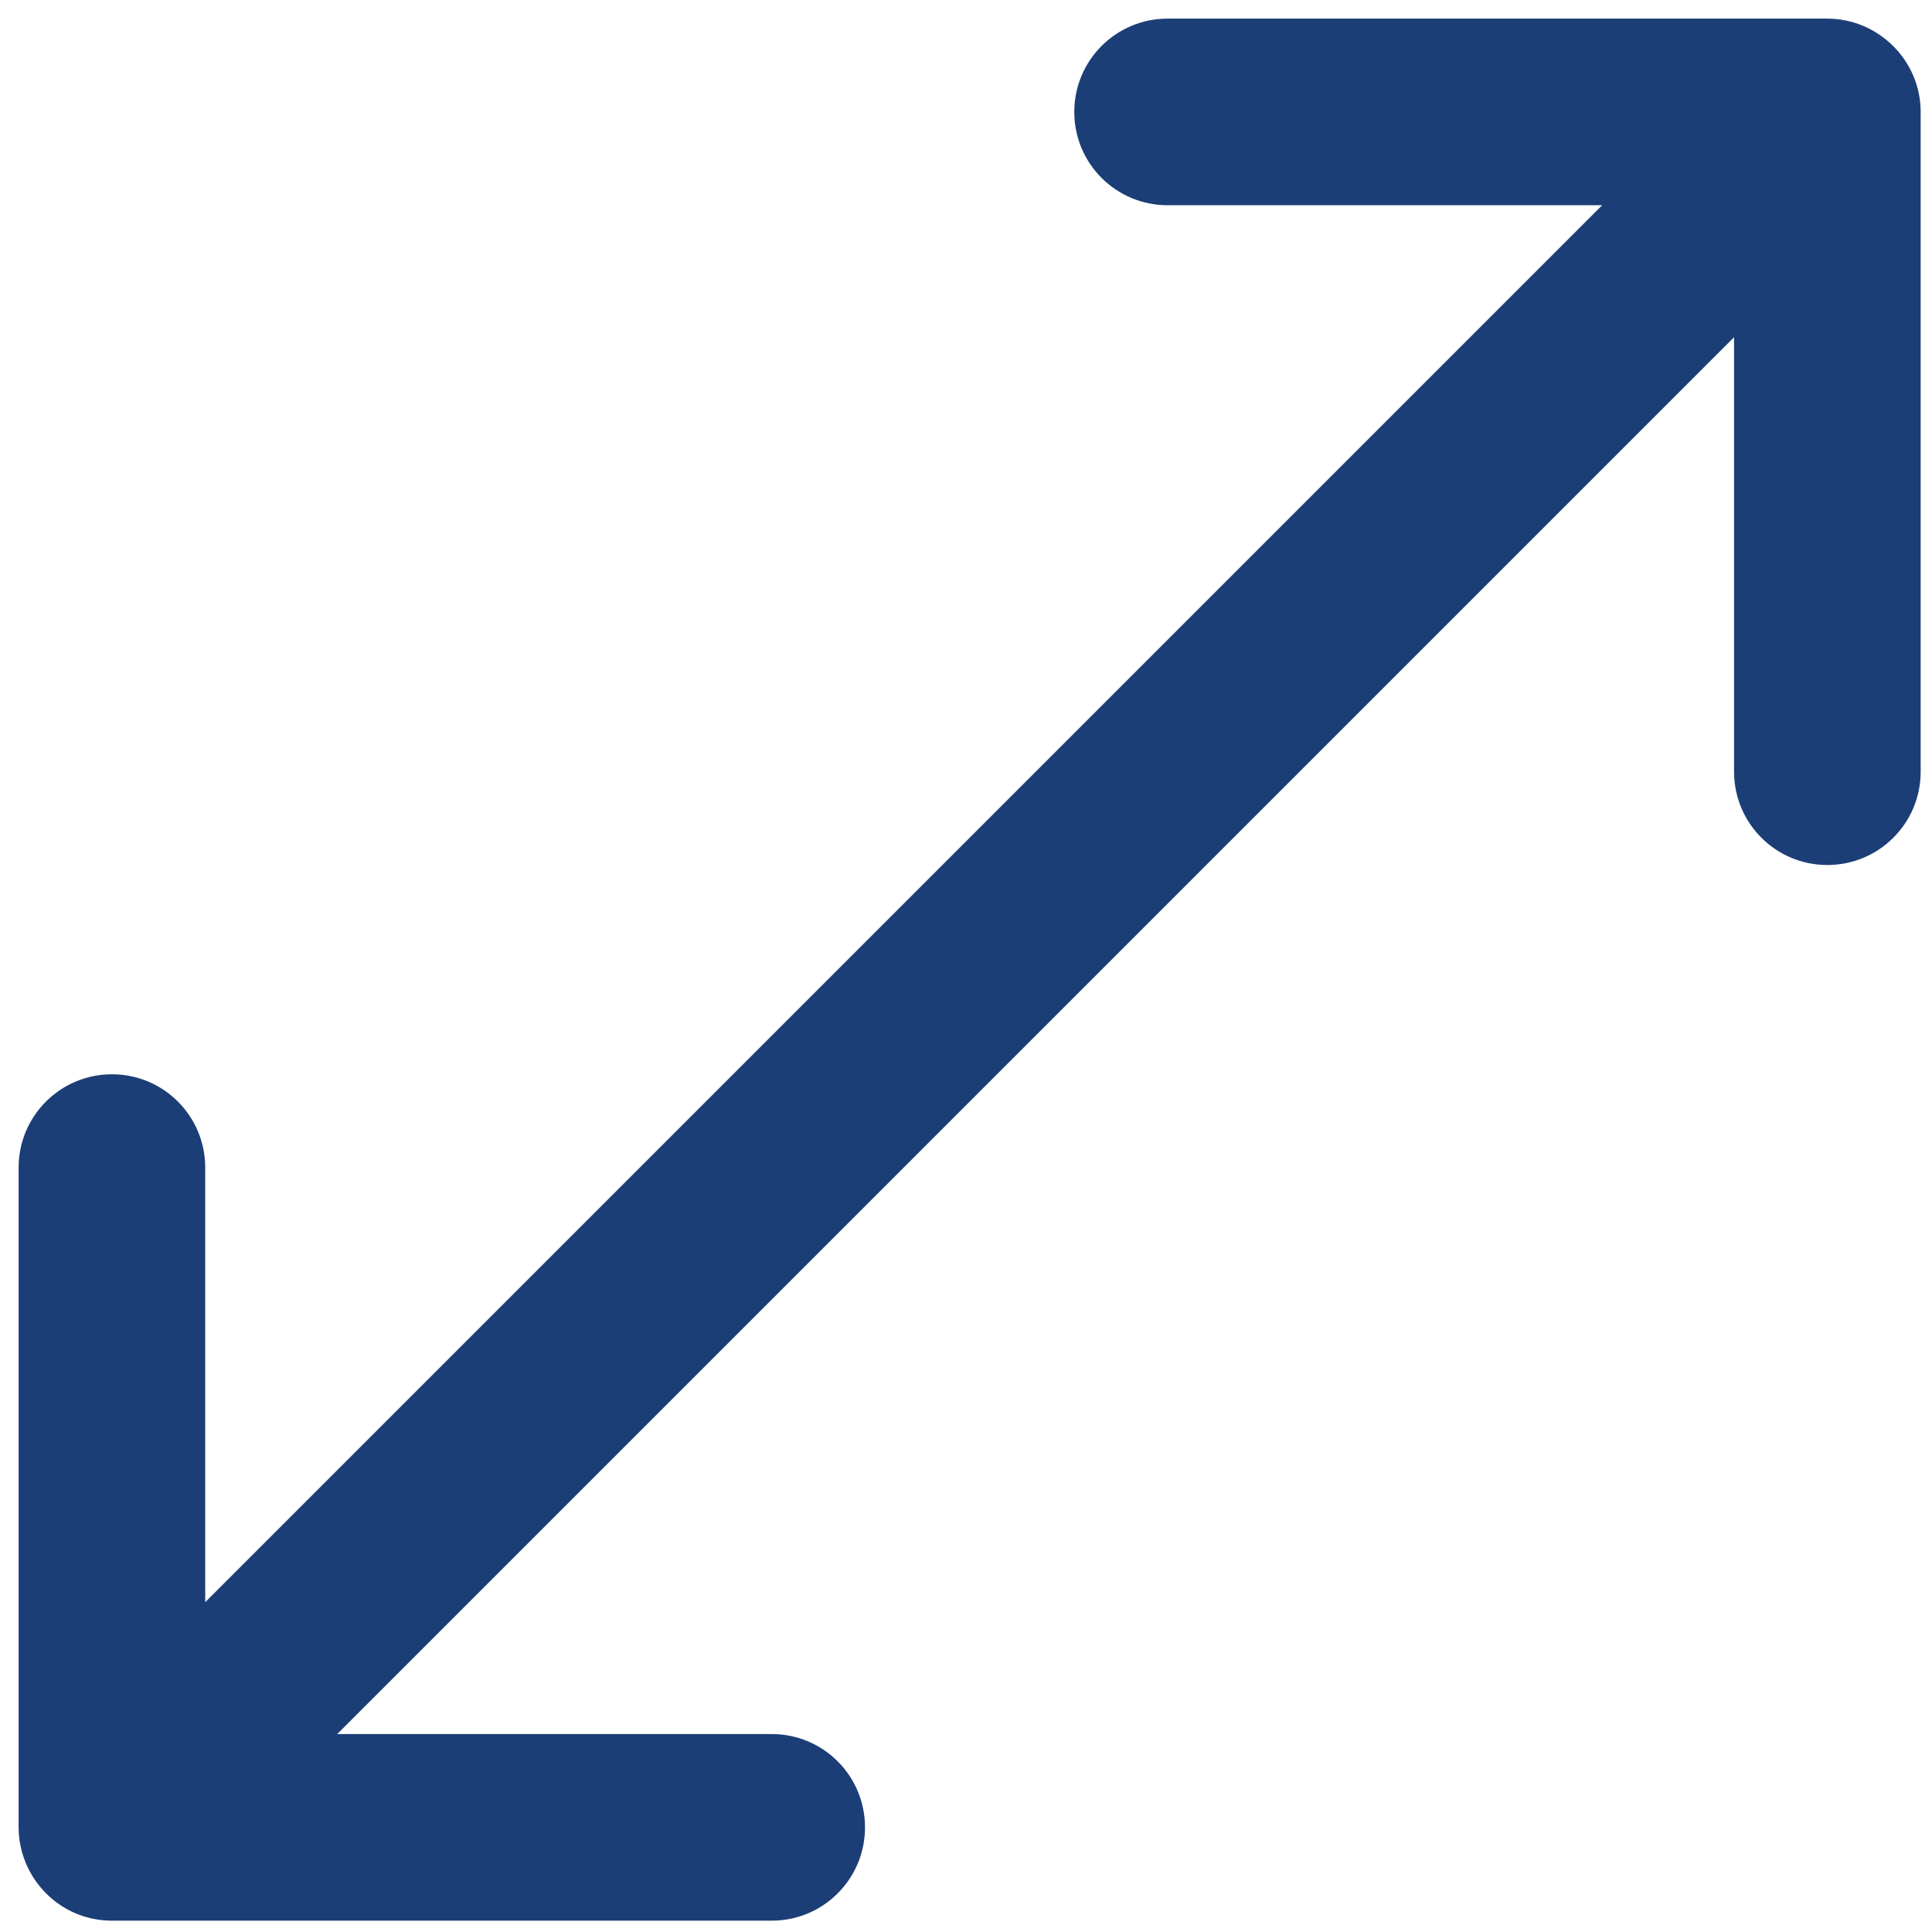 <svg width="22" height="22" viewBox="0 0 22 22" fill="none" xmlns="http://www.w3.org/2000/svg">
<path d="M18.244 2.337L2.337 18.244L2.337 13.296C2.337 12.708 1.862 12.233 1.275 12.233C0.687 12.233 0.212 12.708 0.212 13.296L0.212 20.807C0.212 21.377 0.673 21.872 1.276 21.871L8.788 21.871C9.375 21.871 9.85 21.396 9.85 20.809C9.85 20.221 9.375 19.746 8.788 19.746L3.84 19.746L19.746 3.84L19.746 8.788C19.746 9.375 20.221 9.85 20.808 9.85C21.396 9.85 21.871 9.375 21.871 8.788L21.871 1.276C21.872 0.688 21.388 0.212 20.807 0.212L13.296 0.212C12.708 0.212 12.233 0.687 12.233 1.275C12.233 1.862 12.708 2.337 13.296 2.337L18.244 2.337Z" fill="#1C3E77"/>
</svg>
